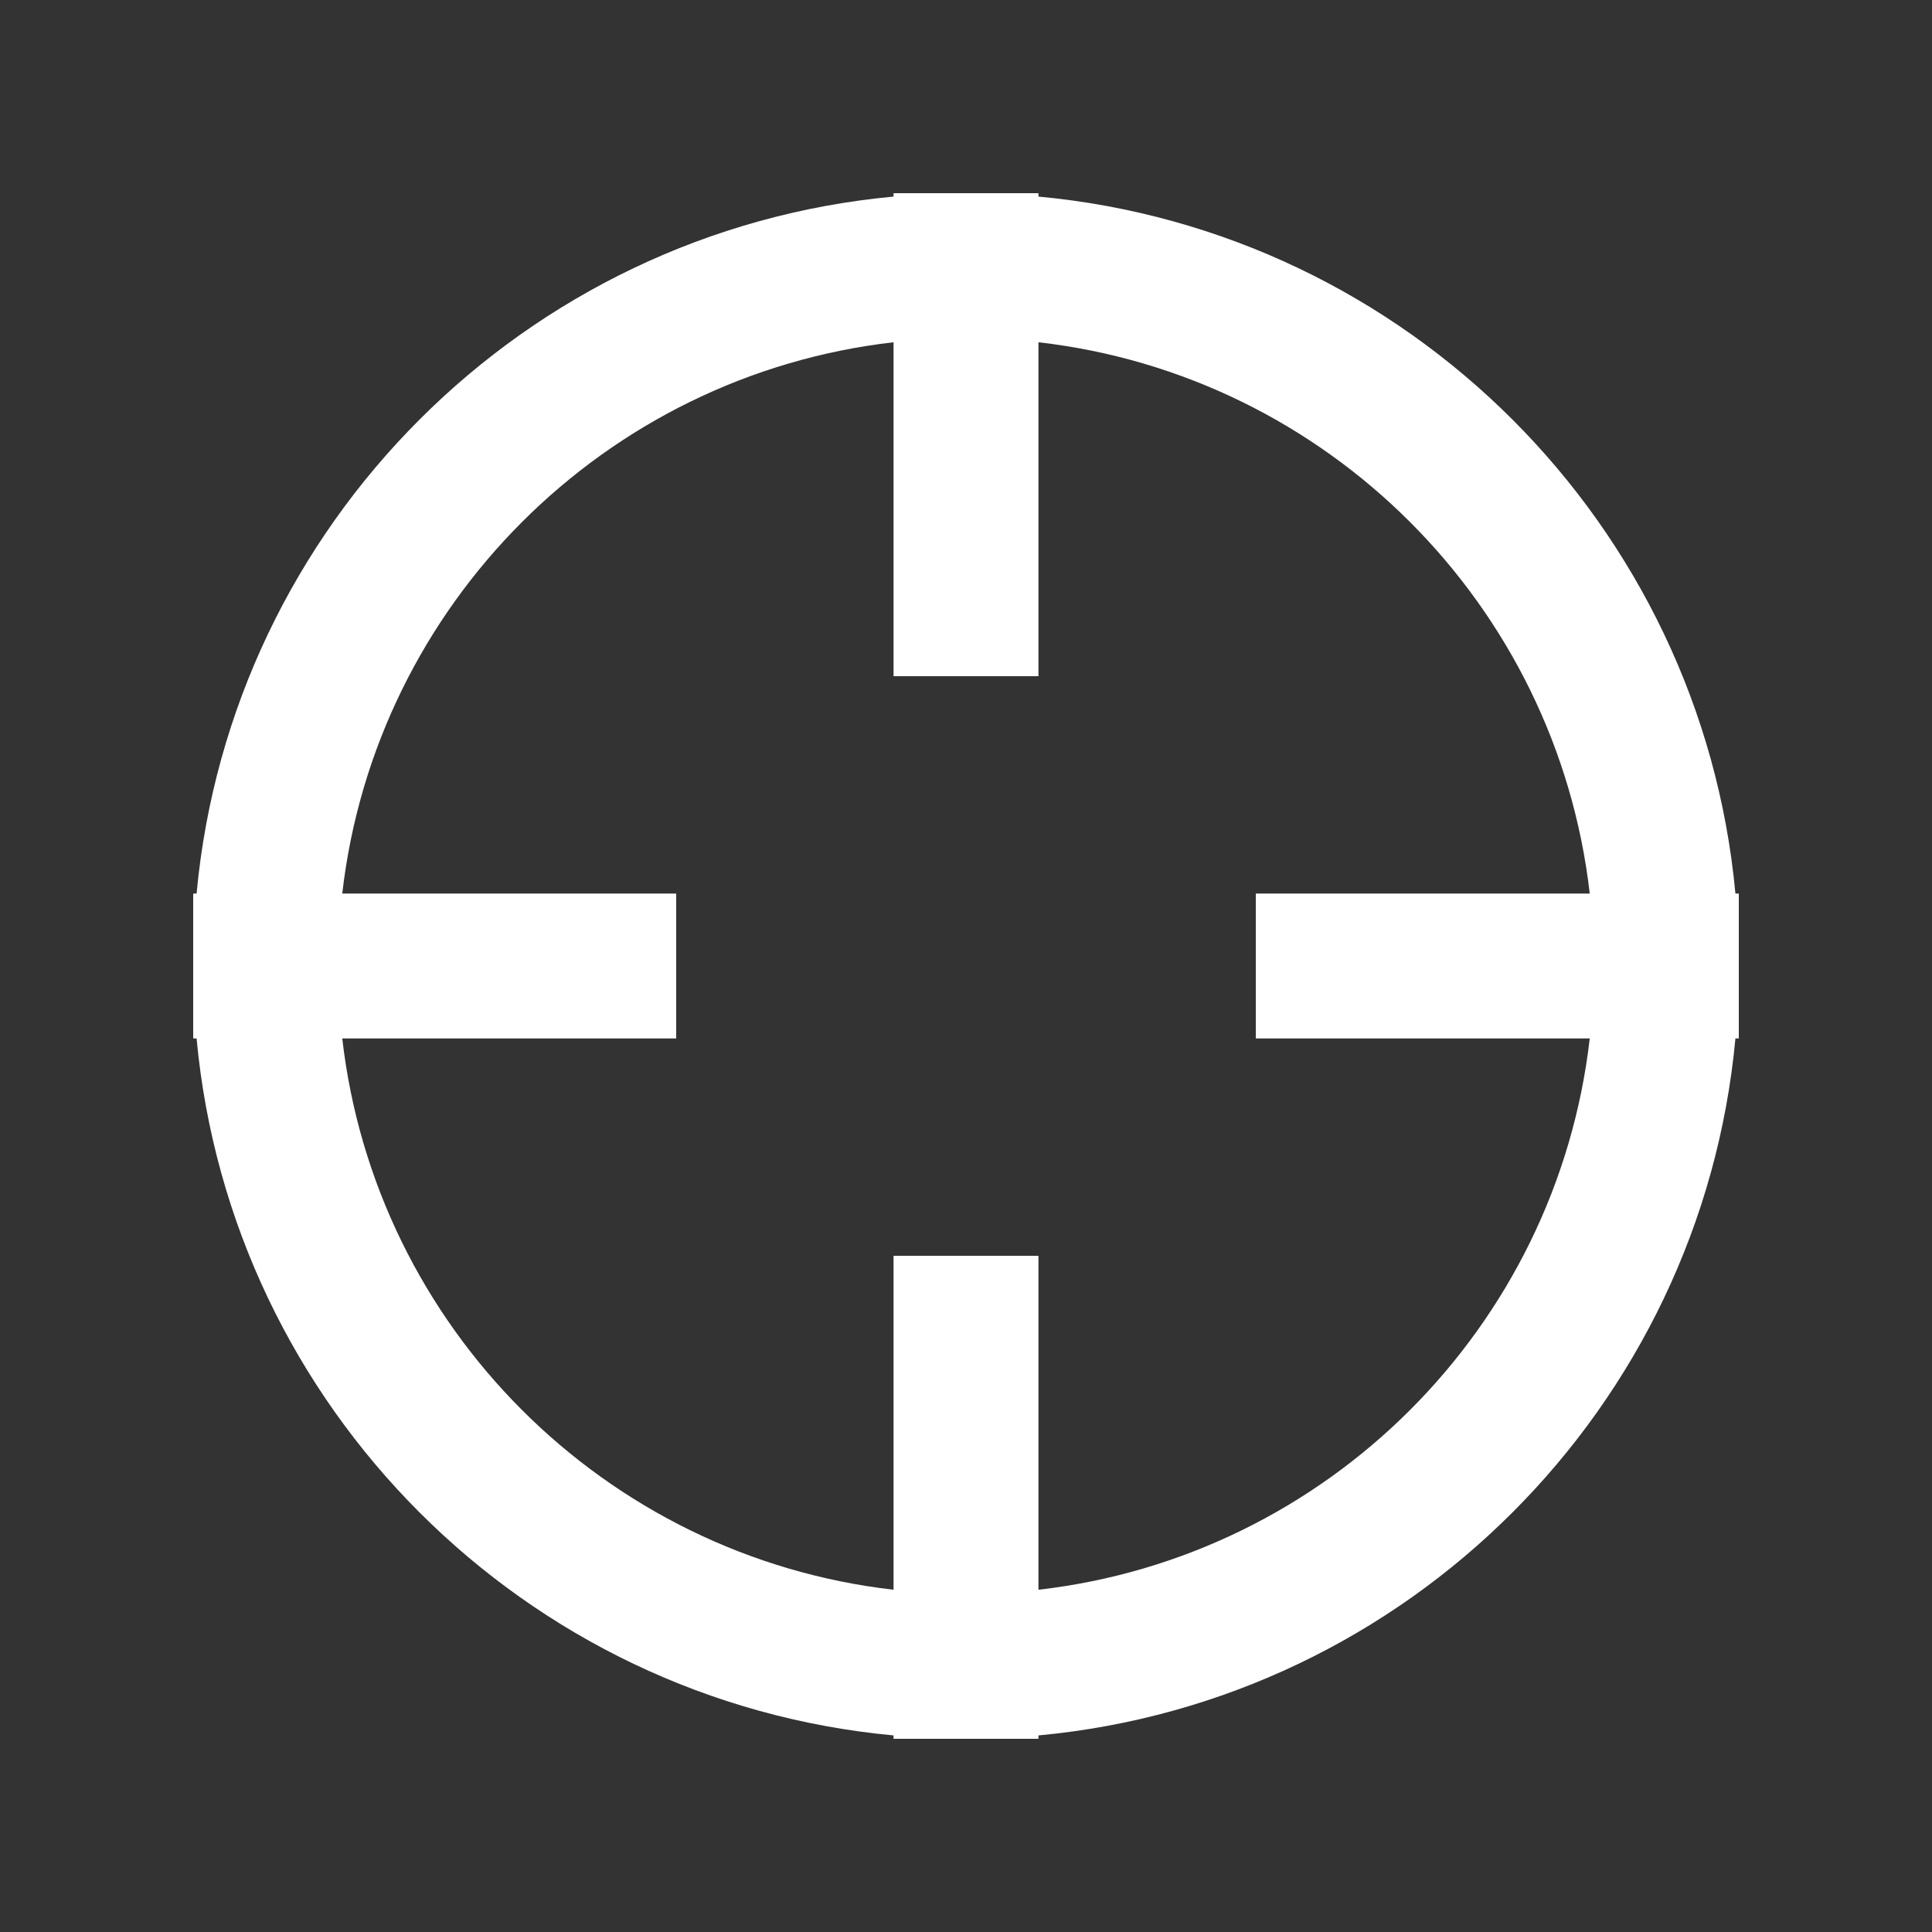 <svg width="20" height="20" viewBox="0 0 20 20" fill="none" xmlns="http://www.w3.org/2000/svg">
<rect x="0" y="0" width="20" height="20" fill="#333333" stroke="none"/>
<path fill-rule="evenodd" clip-rule="evenodd" d="M9.25 13.75V16.457C6.26 16.114 3.886 13.741 3.543 10.75H6.25H7V9.25H6.25H3.543C3.886 6.26 6.26 3.886 9.25 3.543V6.25V7H10.75V6.25V3.543C13.741 3.886 16.114 6.26 16.457 9.25H13.75H13V10.75H13.75H16.457C16.114 13.741 13.741 16.114 10.75 16.457V13.75V13H9.25V13.75ZM17.965 10.75C17.61 14.57 14.57 17.61 10.75 17.965V18H10H9.25V17.965C5.43 17.61 2.39 14.57 2.035 10.75H2V10V9.25H2.035C2.39 5.43 5.43 2.39 9.25 2.035V2H10H10.75V2.035C14.57 2.39 17.61 5.43 17.965 9.25H18V10V10.75H17.965Z" fill="white"/>
</svg>
